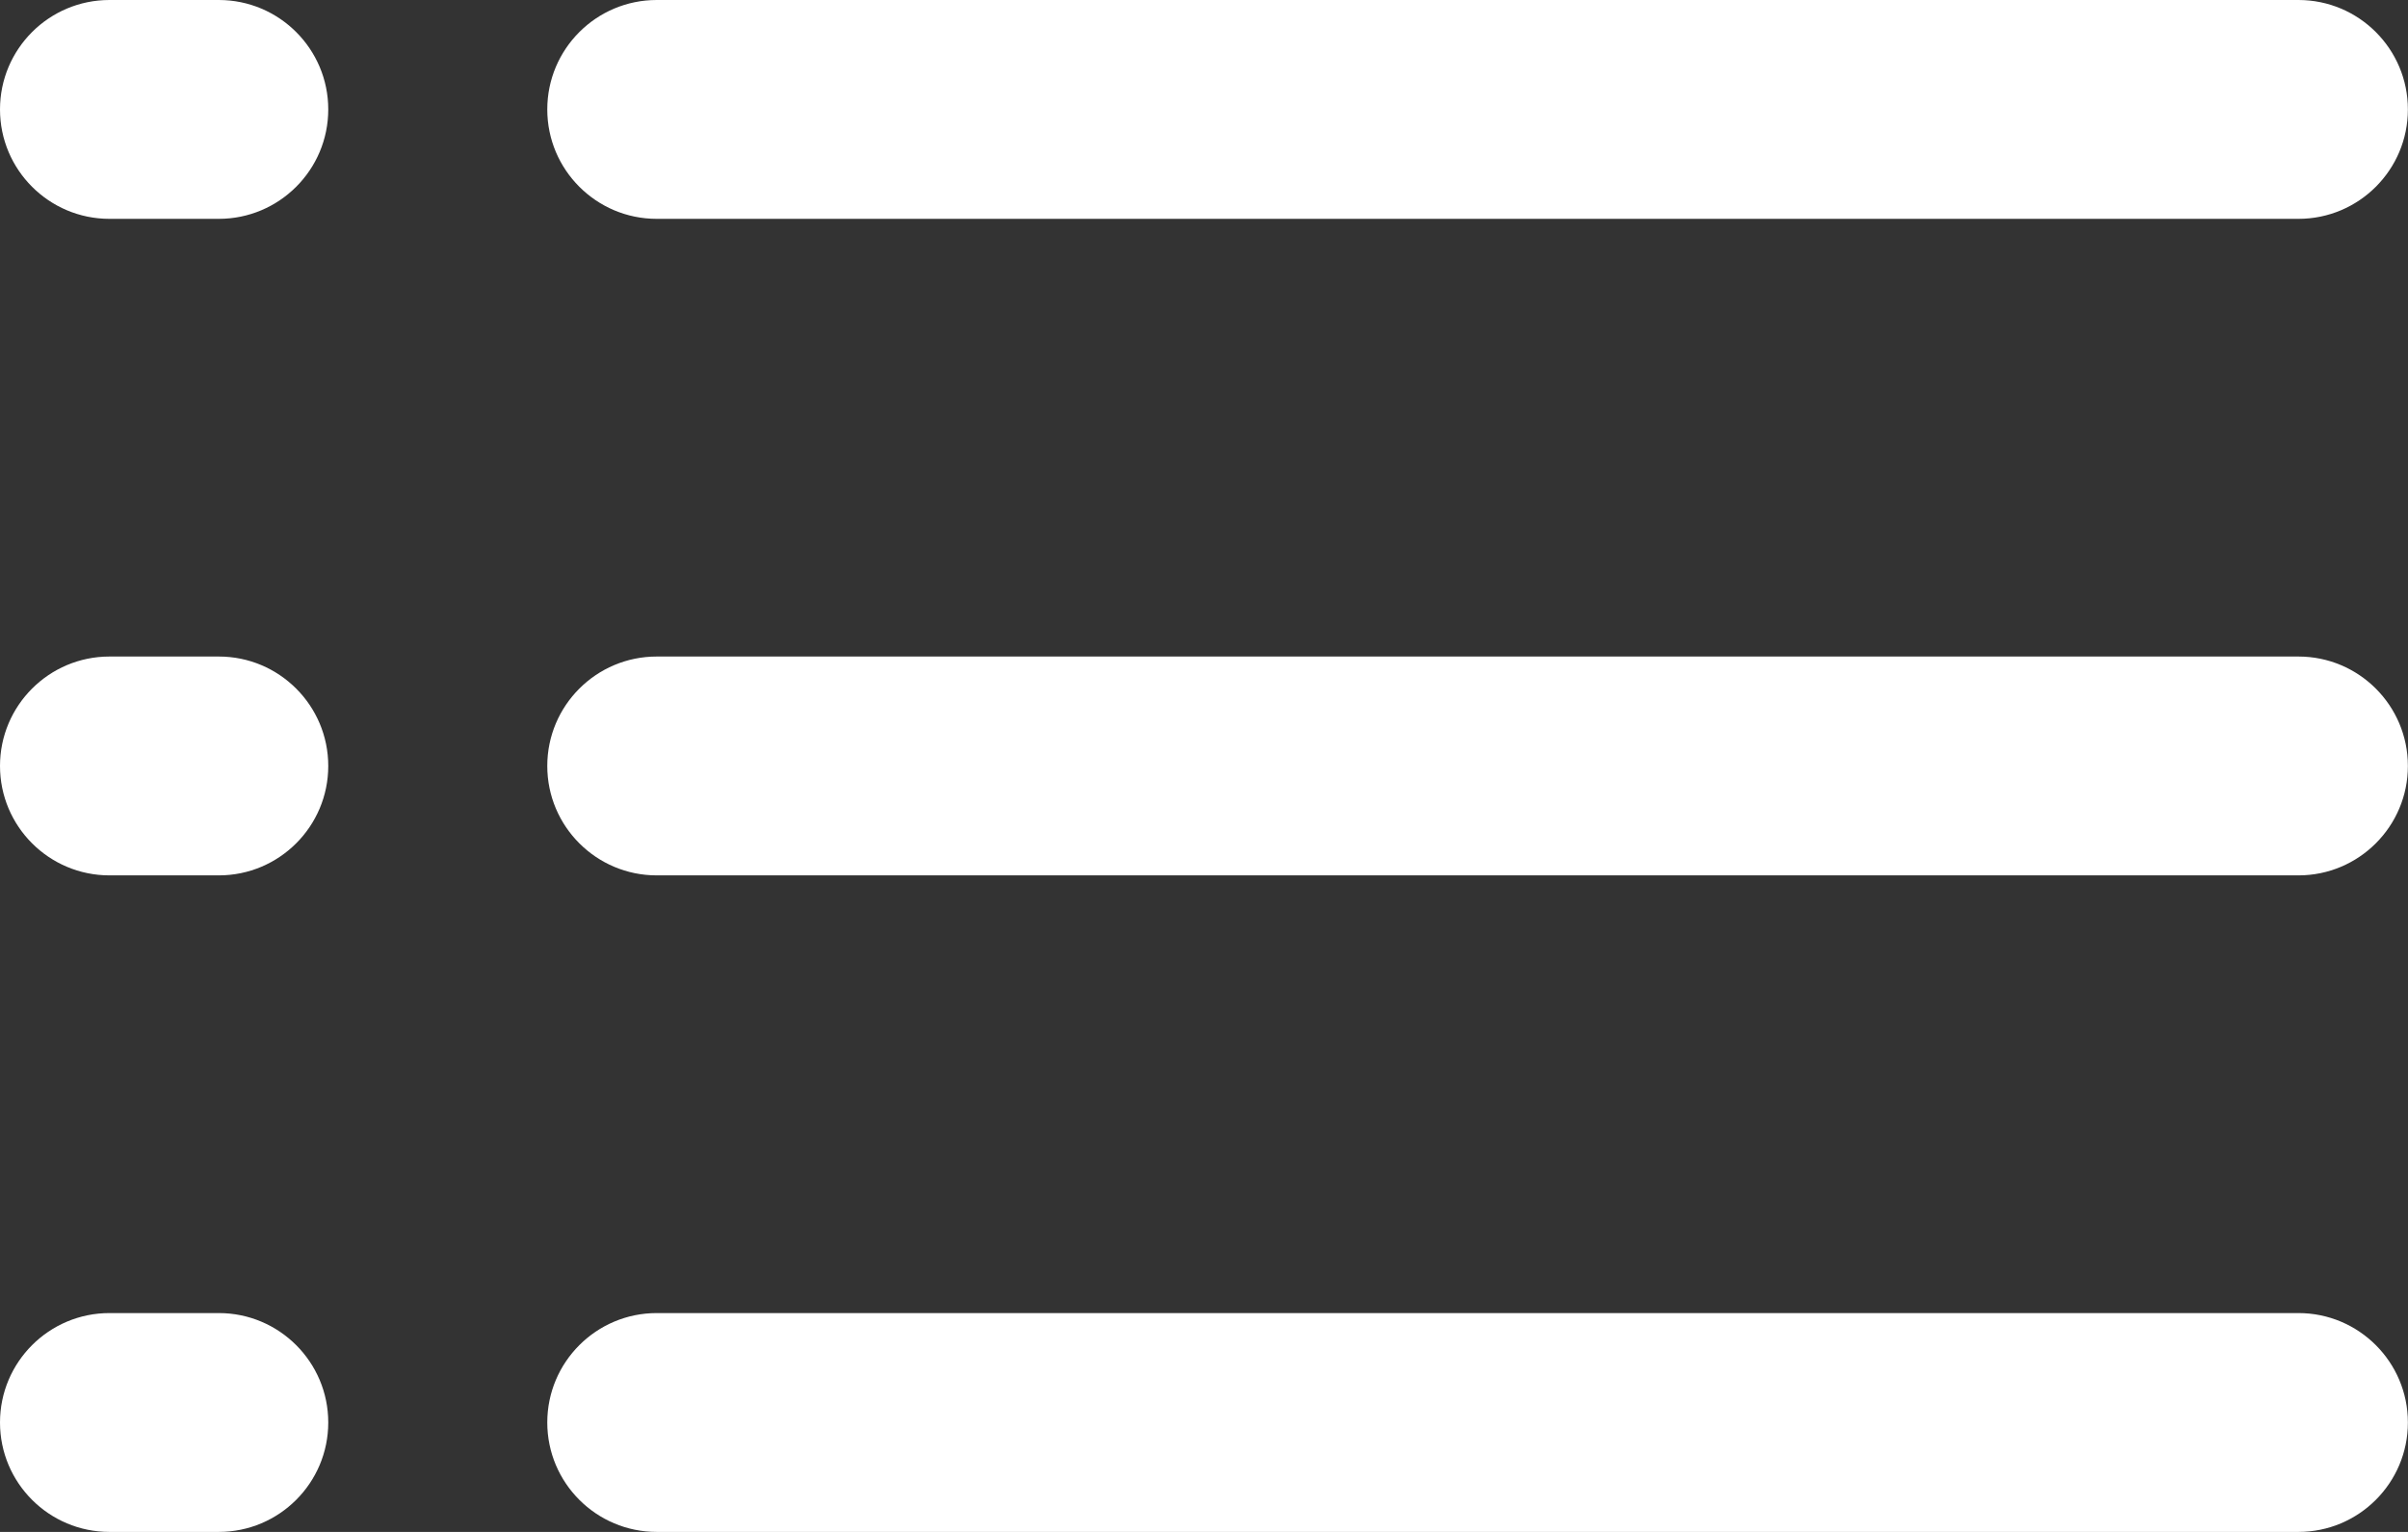<?xml version="1.0" encoding="UTF-8"?>
<svg width="22px" height="14px" viewBox="0 0 22 14" version="1.1" xmlns="http://www.w3.org/2000/svg" xmlns:xlink="http://www.w3.org/1999/xlink">
    <rect x="0" y="0" width="22" height="14" fill="#333333" stroke="none"/>
    <!-- Generator: Sketch 47.1 (45422) - http://www.bohemiancoding.com/sketch -->
    <title>bullet-list</title>
    <desc>Created with Sketch.</desc>
    <defs></defs>
    <g id="Stage" stroke="none" stroke-width="1" fill="none" fill-rule="evenodd">
        <g id="Artboard" transform="translate(-473, -105)" fill-rule="nonzero" fill="#FFFFFF">
            <path d="M479,107 C478.448,107 478,106.552 478,106 C478,105.448 478.448,105 479,105 L493.999,105 C494.551,105 494.999,105.448 494.999,106 C494.999,106.552 494.551,107 493.999,107 L479,107 Z M479,113 C478.448,113 478,112.552 478,112 C478,111.448 478.448,111 479,111 L493.999,111 C494.551,111 494.999,111.448 494.999,112 C494.999,112.552 494.551,113 493.999,113 L479,113 Z M479,119 C478.448,119 478,118.552 478,118 C478,117.448 478.448,117 479,117 L493.999,117 C494.551,117 494.999,117.448 494.999,118 C494.999,118.552 494.551,119 493.999,119 L479,119 Z M474,107 C473.448,107 473,106.552 473,106 C473,105.448 473.448,105 474,105 L474.999,105 C475.551,105 475.999,105.448 475.999,106 C475.999,106.552 475.551,107 474.999,107 L474,107 Z M474,113 C473.448,113 473,112.552 473,112 C473,111.448 473.448,111 474,111 L474.999,111 C475.551,111 475.999,111.448 475.999,112 C475.999,112.552 475.551,113 474.999,113 L474,113 Z M474,119 C473.448,119 473,118.552 473,118 C473,117.448 473.448,117 474,117 L474.999,117 C475.551,117 475.999,117.448 475.999,118 C475.999,118.552 475.551,119 474.999,119 L474,119 Z" id="bullet-list"></path>
        </g>
    </g>
</svg>